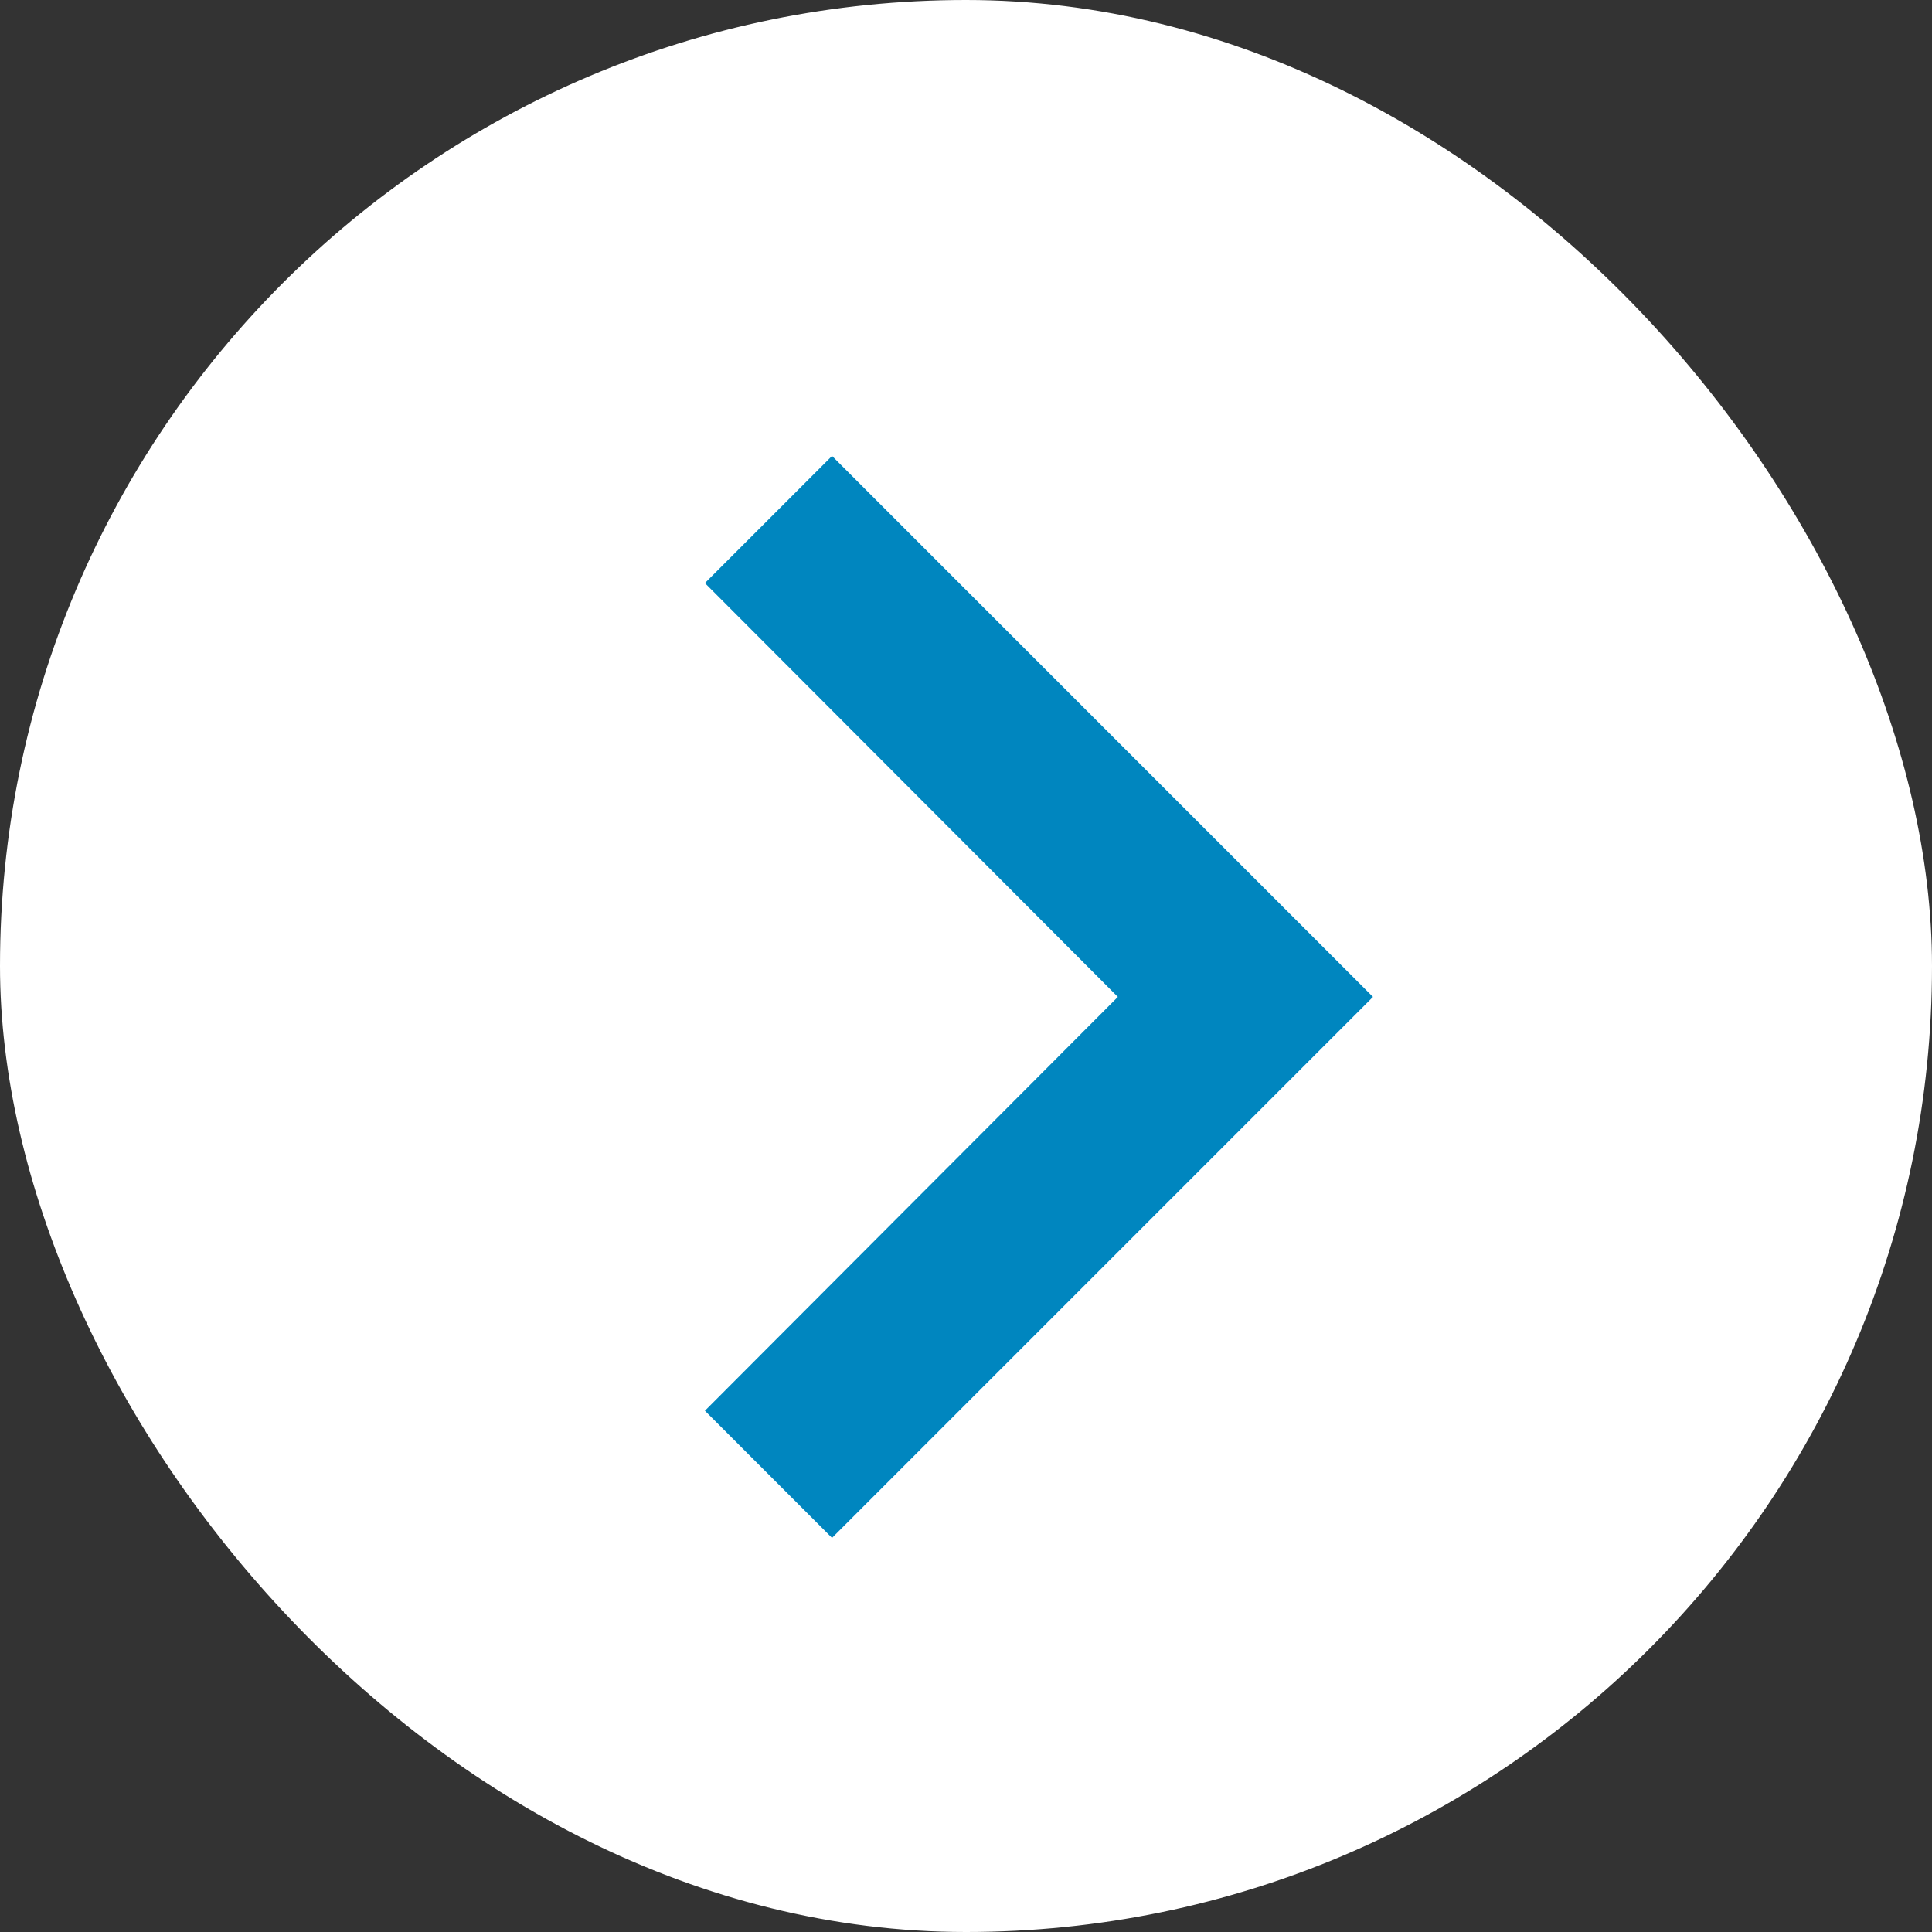 <svg width="125" height="125" viewBox="0 0 125 125" fill="none" xmlns="http://www.w3.org/2000/svg">
<rect x="0" y="0" width="125" height="125" fill="#333333" stroke="none"/>
<rect width="125" height="125" rx="62.5" fill="white"/>
<path d="M53.833 29.5L45.608 37.725L72.325 64.5L45.608 91.275L53.833 99.5L88.833 64.5L53.833 29.5Z" fill="#0086BF"/>
</svg>
